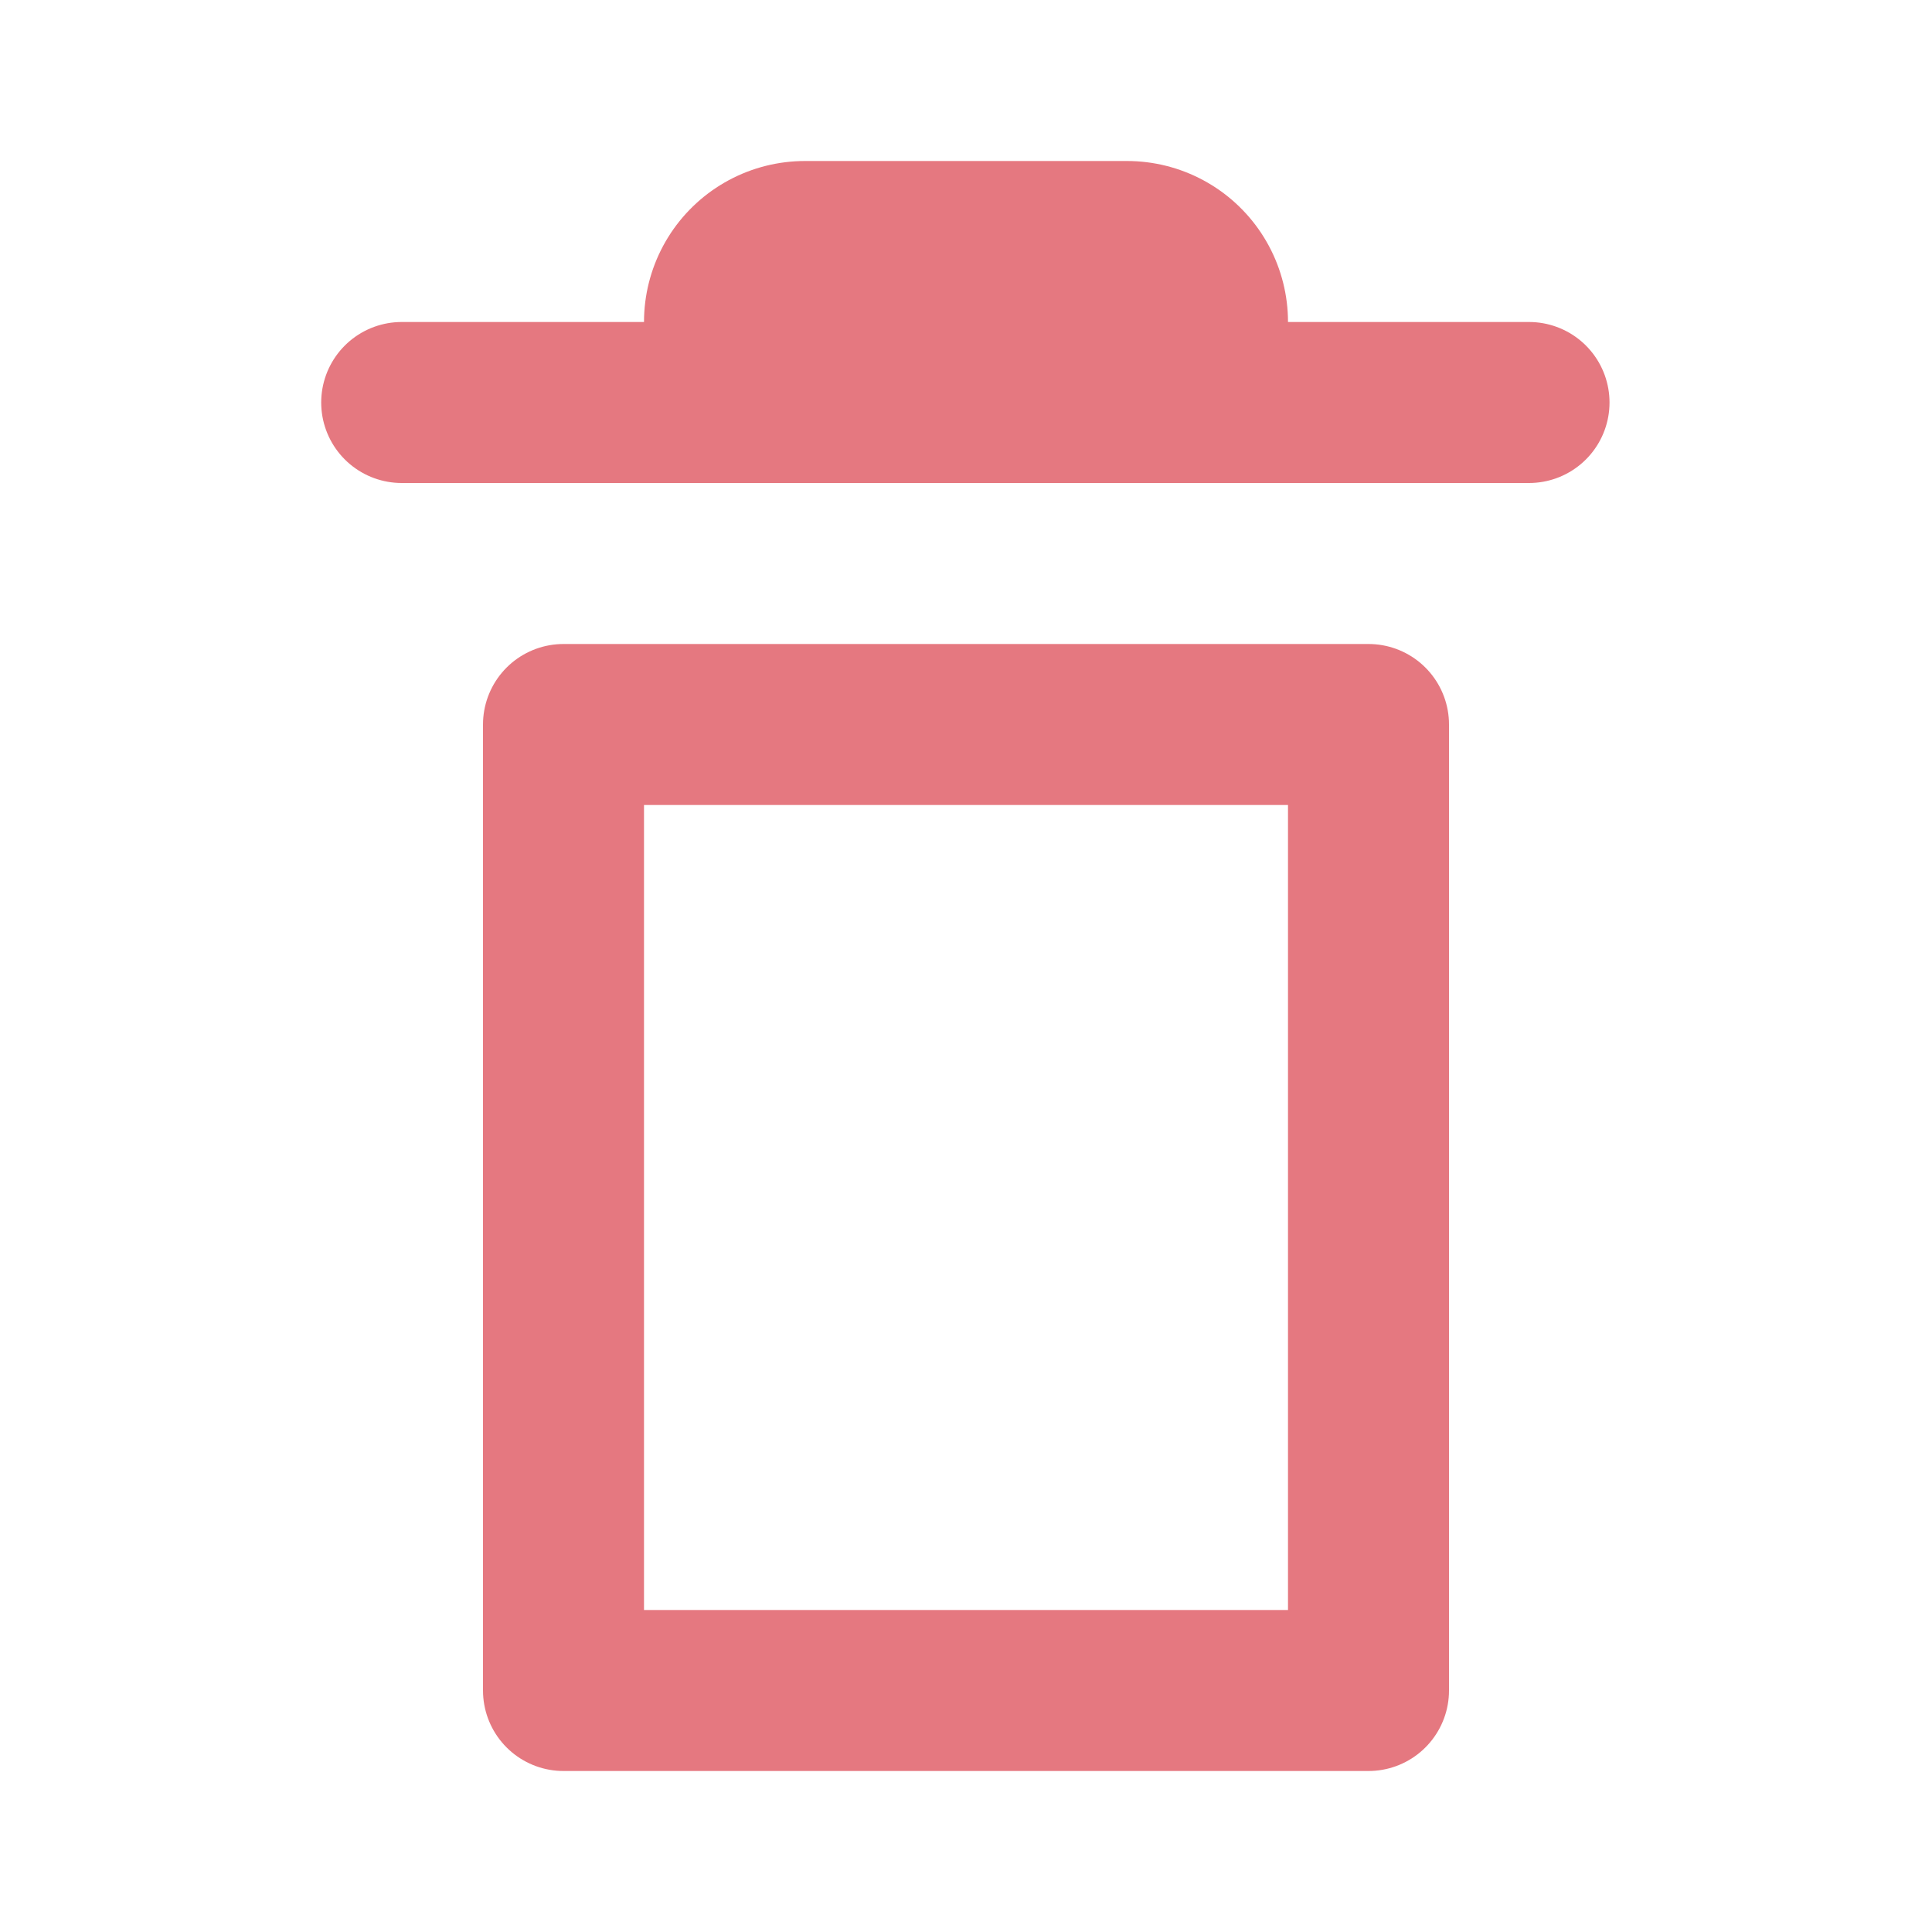 <?xml version="1.0" encoding="UTF-8"?>
<svg width="12px" height="12px" viewBox="0 0 12 12" version="1.1" xmlns="http://www.w3.org/2000/svg" xmlns:xlink="http://www.w3.org/1999/xlink">
    <!-- Generator: Sketch 55 (78076) - https://sketchapp.com -->
    <title>icon/trash</title>
    <desc>Created with Sketch.</desc>
    <g id="icon/trash" stroke="none" stroke-width="1" fill="none" fill-rule="evenodd">
        <polygon id="Rectangle" stroke="#E57880" stroke-linejoin="round" points="3.5 4.5 8.5 4.5 8.5 10.5 3.5 10.5"></polygon>
        <path d="M2.495,2.5 L9.497,2.5" id="Line" stroke="#E57880" stroke-linecap="round"></path>
        <path d="M7,2 L5,2" id="Line-2" stroke="#E57880" stroke-width="2" stroke-linecap="round"></path>
    </g>
</svg>